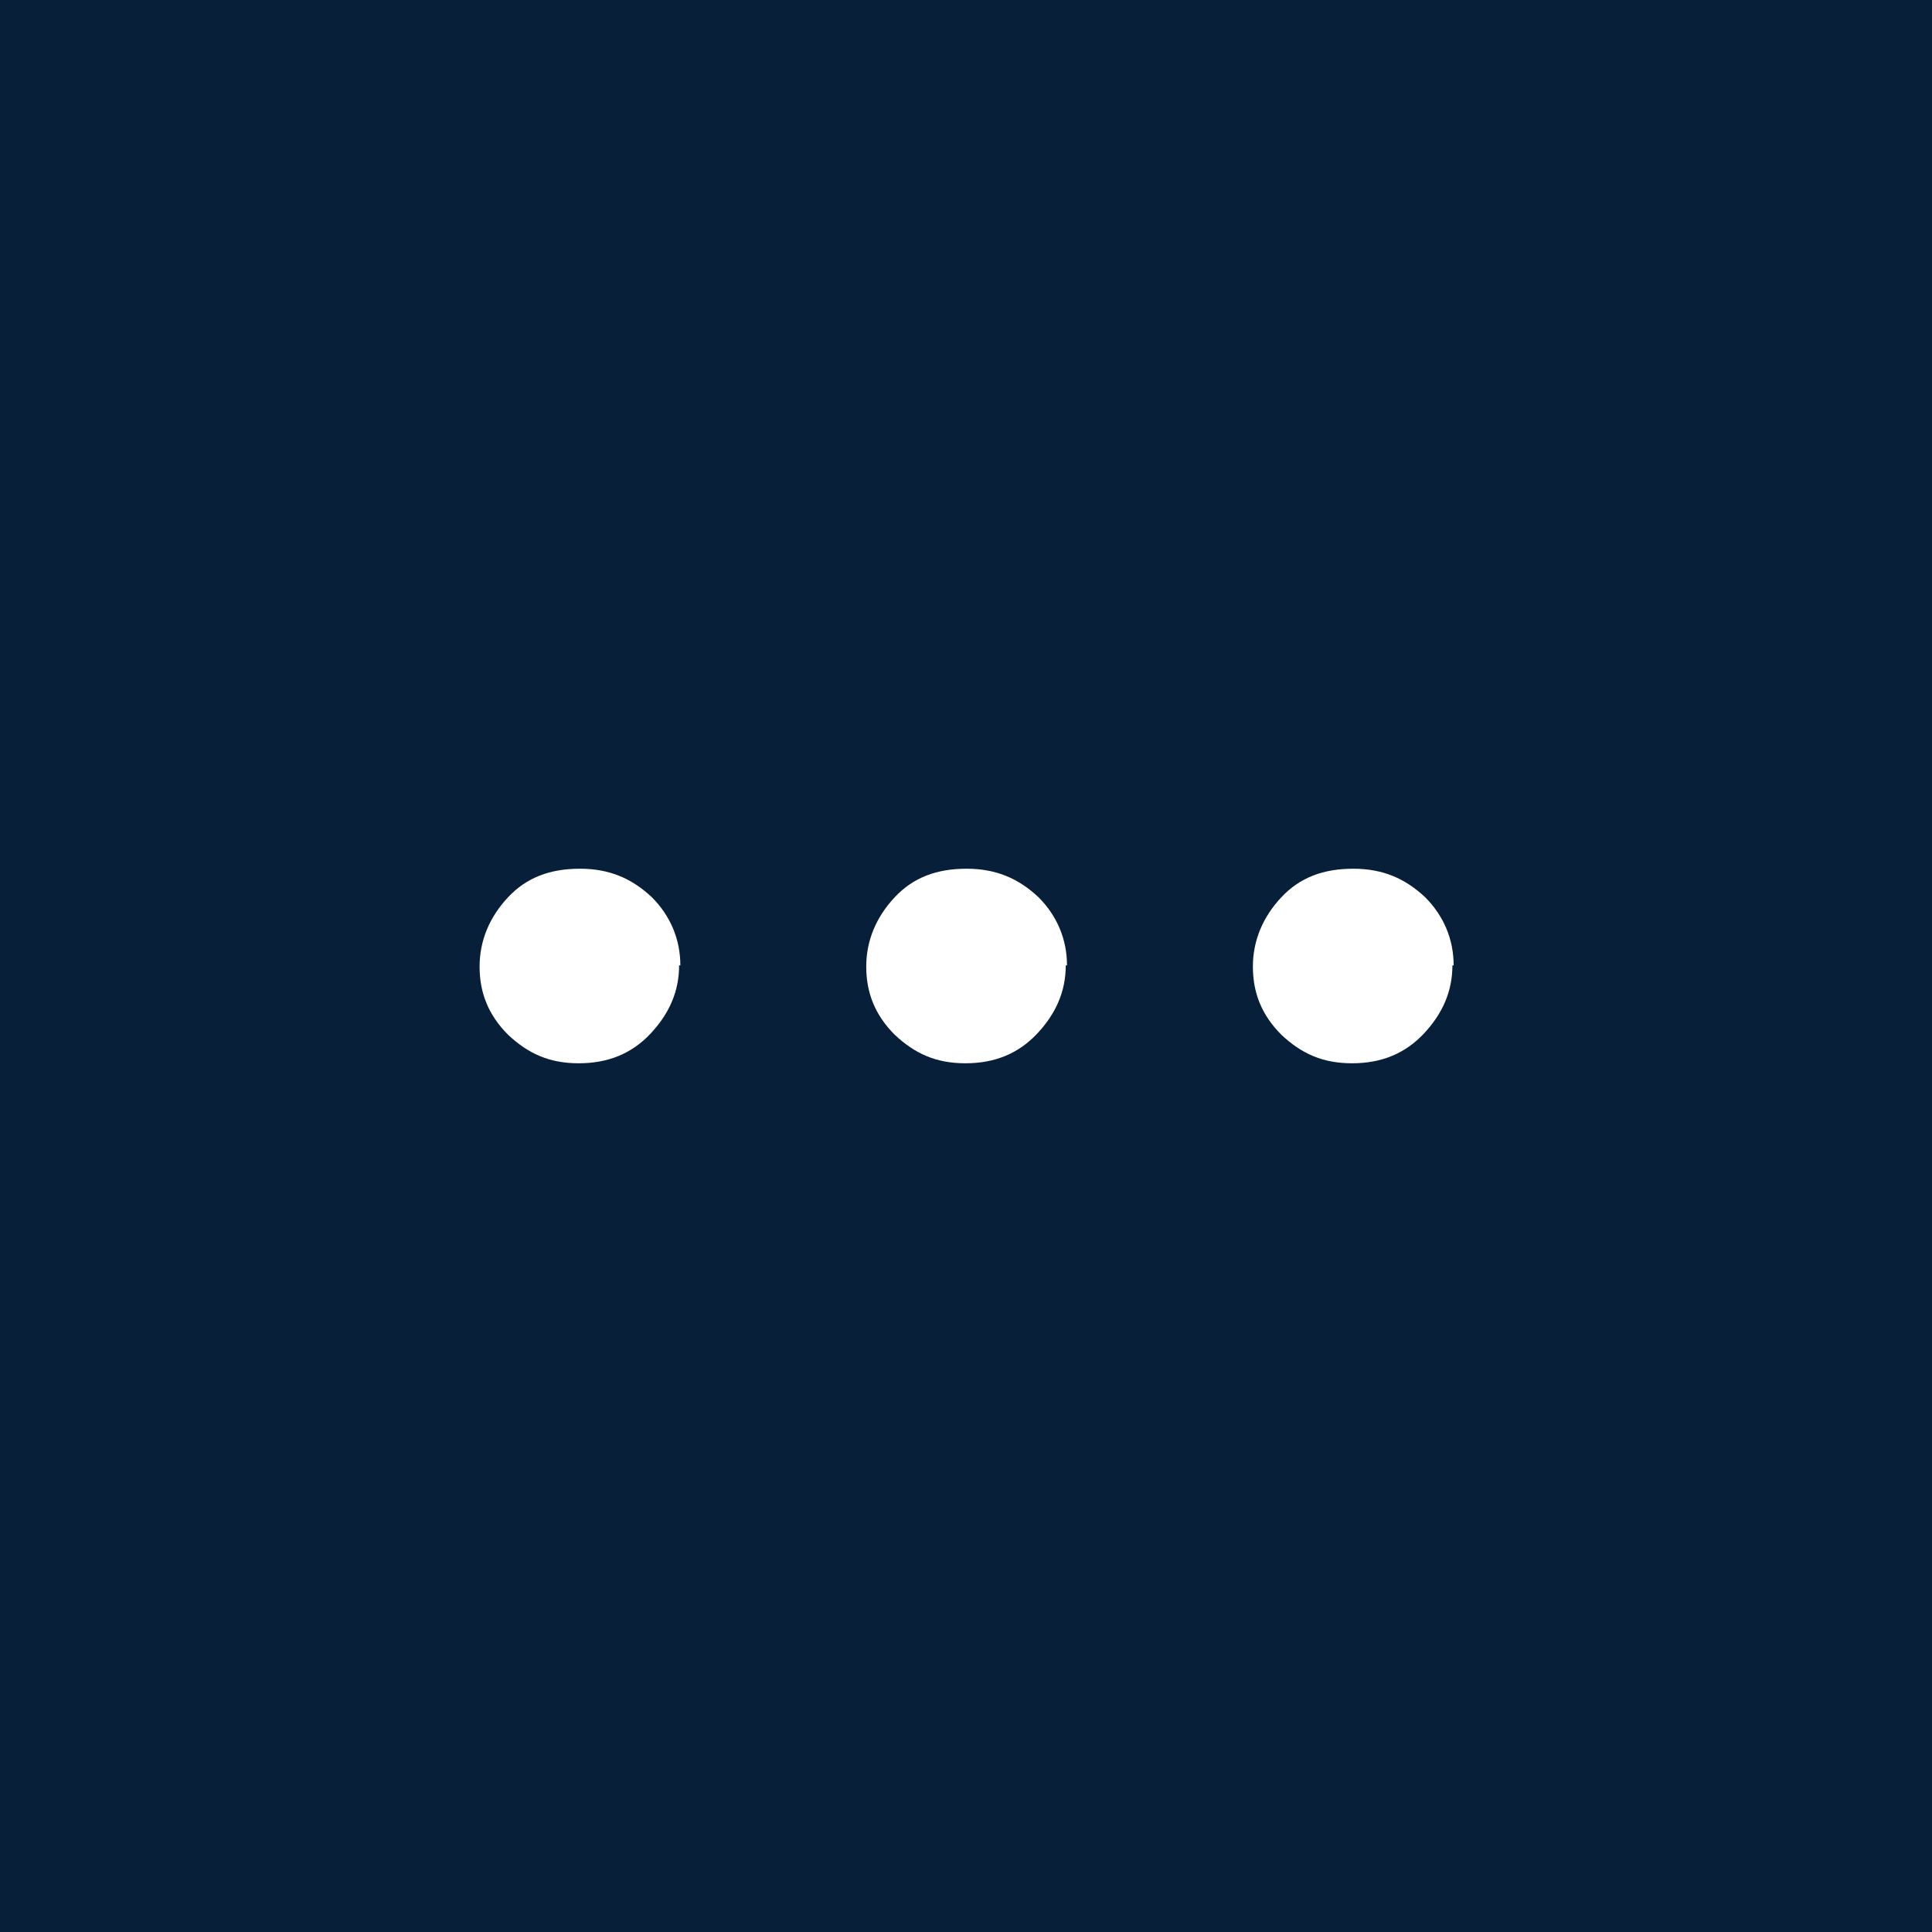 <?xml version="1.0" encoding="UTF-8"?>
<svg xmlns="http://www.w3.org/2000/svg" viewBox="0 0 15.59 15.59">
  <defs>
    <style>
      .cls-1 {
        fill: #fff;
      }

      .cls-2 {
        fill: #071f39;
      }
    </style>
  </defs>
  <g id="Firkant">
    <rect class="cls-2" x="0" y="0" width="15.59" height="15.59"/>
  </g>
  <g id="Cirkel">
    <rect class="cls-2" x="0" y="0" width="15.59" height="15.59" rx="7.8" ry="7.8"/>
  </g>
  <g id="ICONS">
    <g>
      <path class="cls-1" d="M5.48,7.79c0,.21-.08.39-.23.55-.15.16-.34.24-.58.24s-.41-.08-.57-.23c-.16-.16-.23-.34-.23-.55s.08-.4.23-.56c.15-.16.34-.23.58-.23s.42.08.58.23c.15.15.23.34.23.55Z"/>
      <path class="cls-1" d="M8.6,7.79c0,.21-.08.39-.23.55-.15.16-.34.24-.58.24s-.41-.08-.57-.23c-.16-.16-.23-.34-.23-.55s.08-.4.23-.56c.15-.16.34-.23.58-.23s.42.08.58.23c.15.15.23.34.23.55Z"/>
      <path class="cls-1" d="M11.72,7.79c0,.21-.08.39-.23.55-.15.16-.34.24-.58.24s-.41-.08-.57-.23c-.16-.16-.23-.34-.23-.55s.08-.4.23-.56c.15-.16.34-.23.58-.23s.42.08.58.23c.15.15.23.34.23.55Z"/>
    </g>
  </g>
</svg>